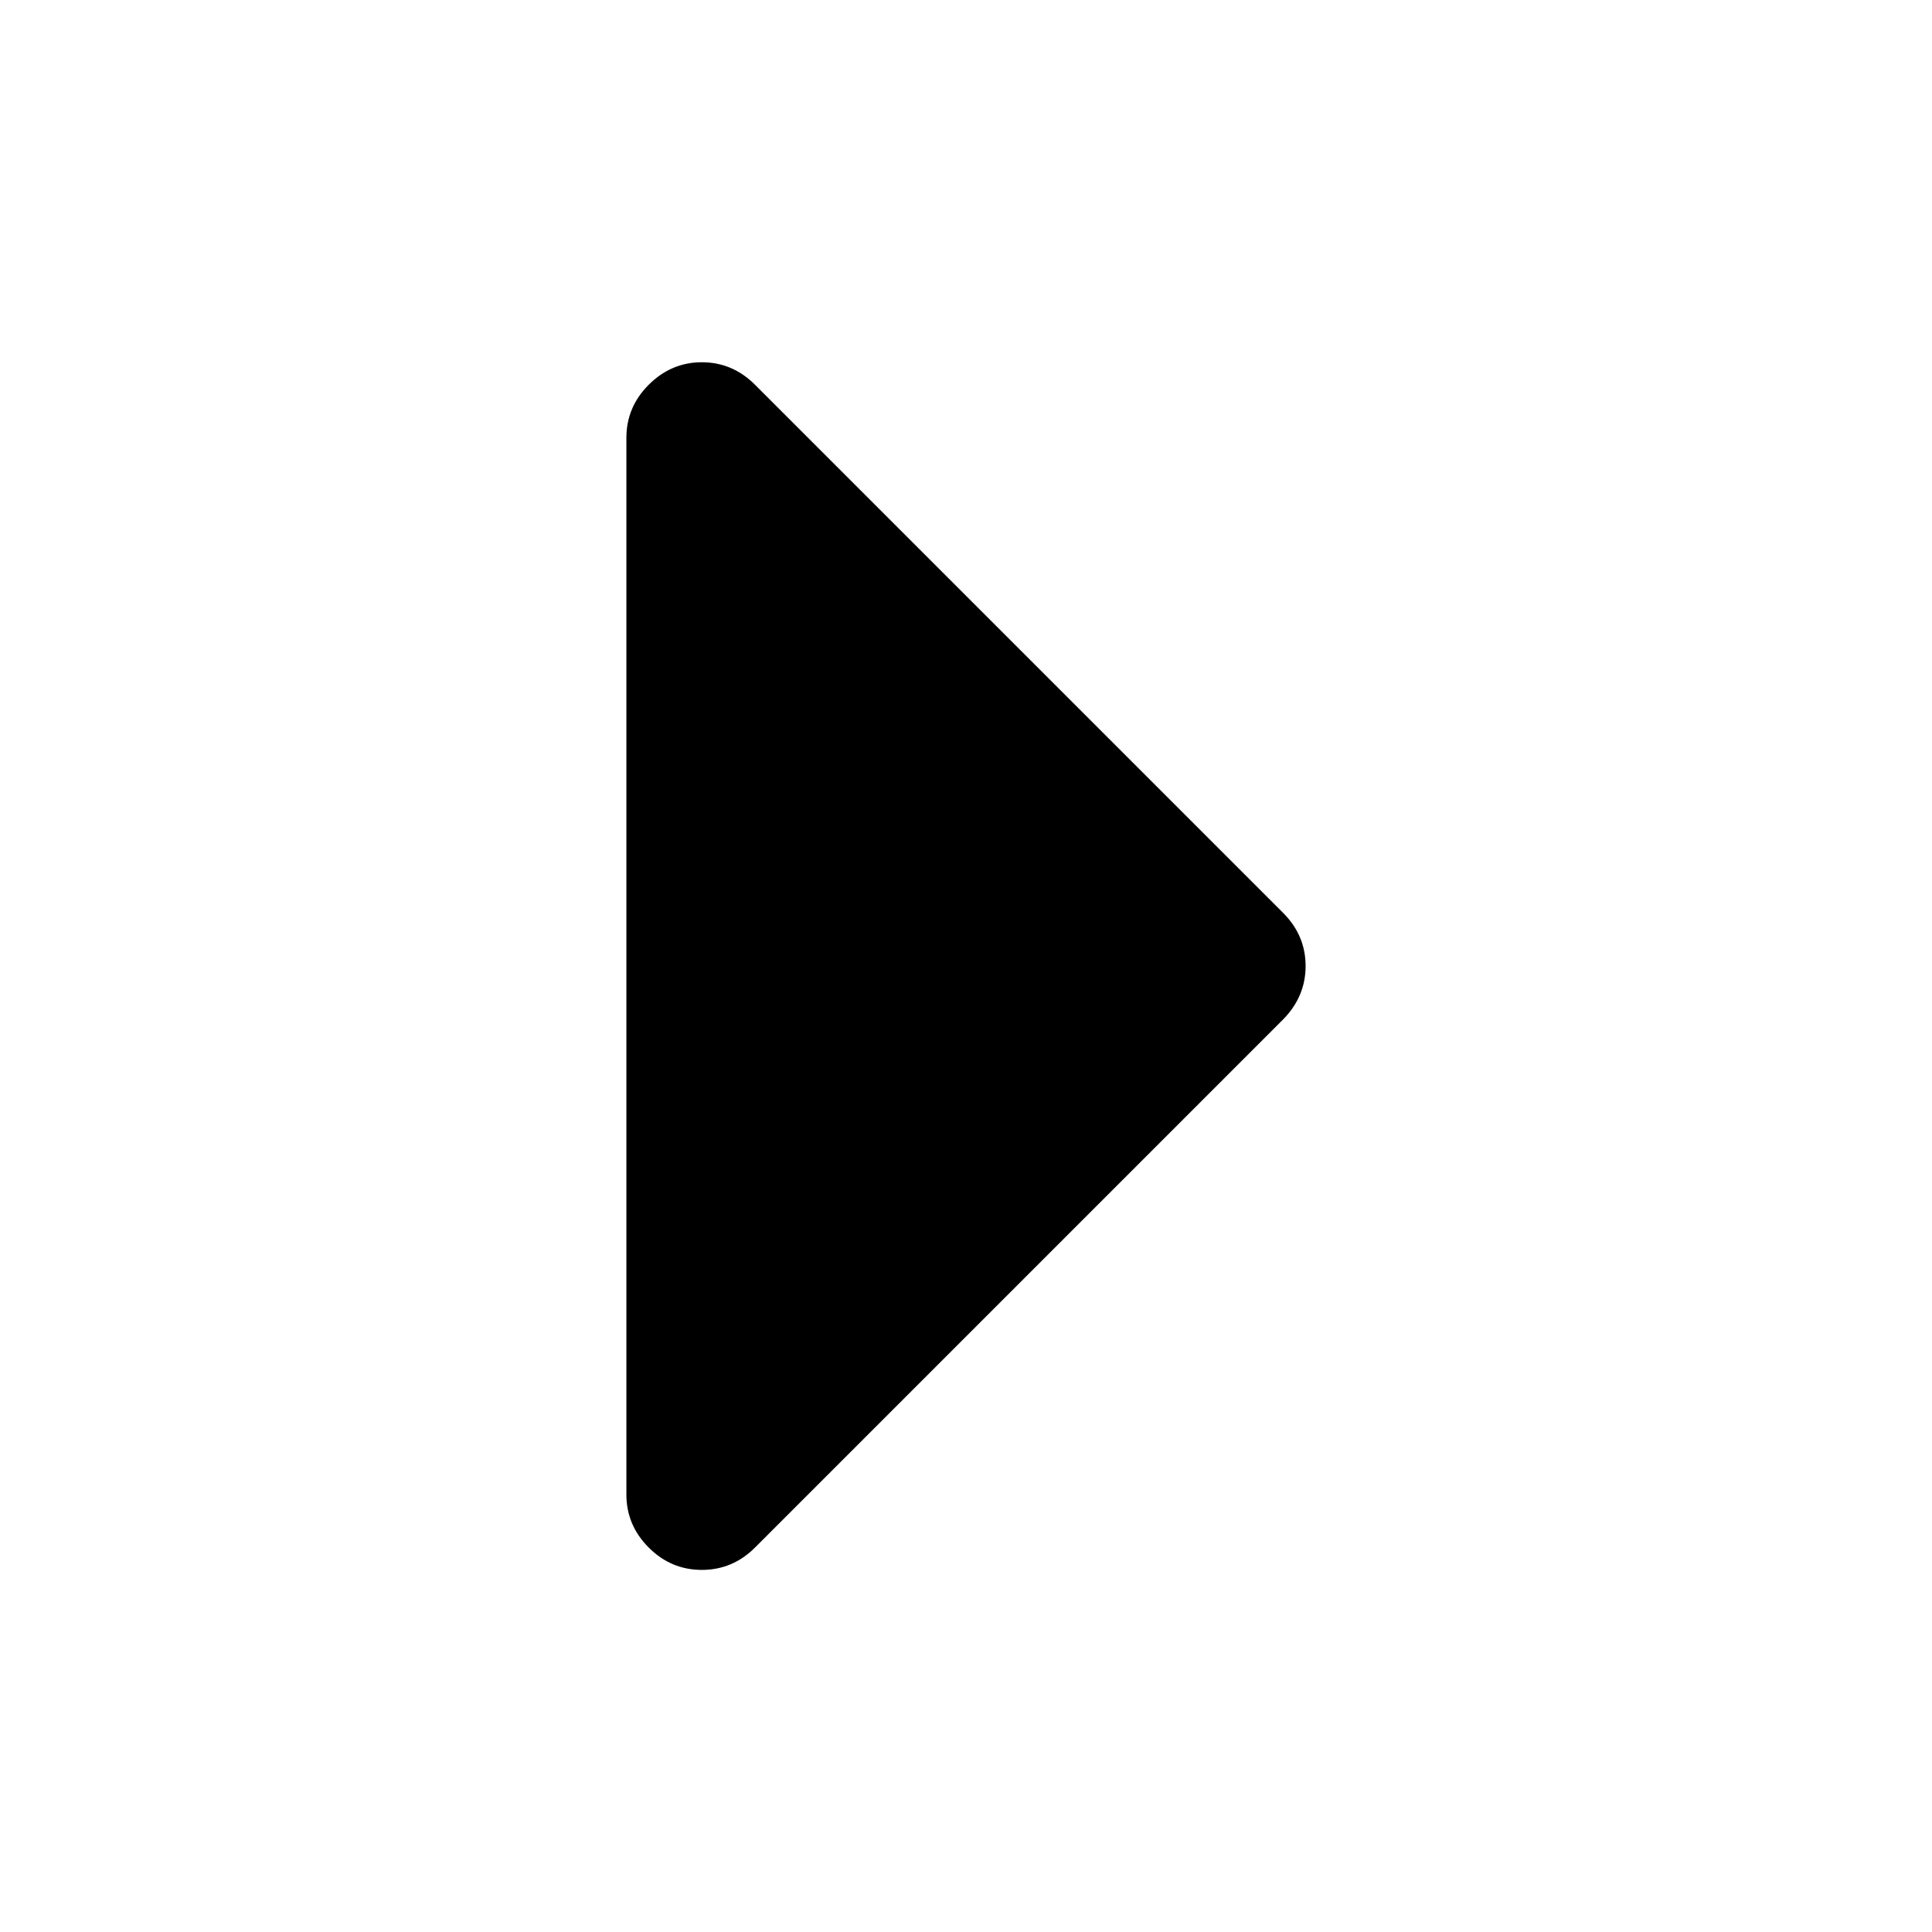 <?xml version="1.0" encoding="utf-8"?>
<!-- Generator: Adobe Illustrator 23.0.0, SVG Export Plug-In . SVG Version: 6.00 Build 0)  -->
<svg version="1.1" id="Layer_1" xmlns="http://www.w3.org/2000/svg" xmlns:xlink="http://www.w3.org/1999/xlink" x="0px" y="0px"
	 viewBox="0 0 128 128" style="enable-background:new 0 0 128 128;" xml:space="preserve">
<g>
	<path d="M42.98,25.49c-0.99,0.99-1.48,2.16-1.48,3.52v70c0,1.36,0.49,2.53,1.48,3.52c0.99,0.99,2.16,1.48,3.52,1.48
		c1.35,0,2.53-0.49,3.52-1.48l35-35C86,66.53,86.5,65.35,86.5,64s-0.5-2.53-1.49-3.52l-35-35C49.03,24.5,47.85,24,46.5,24
		C45.15,24,43.97,24.5,42.98,25.49z"/>
</g>
</svg>
